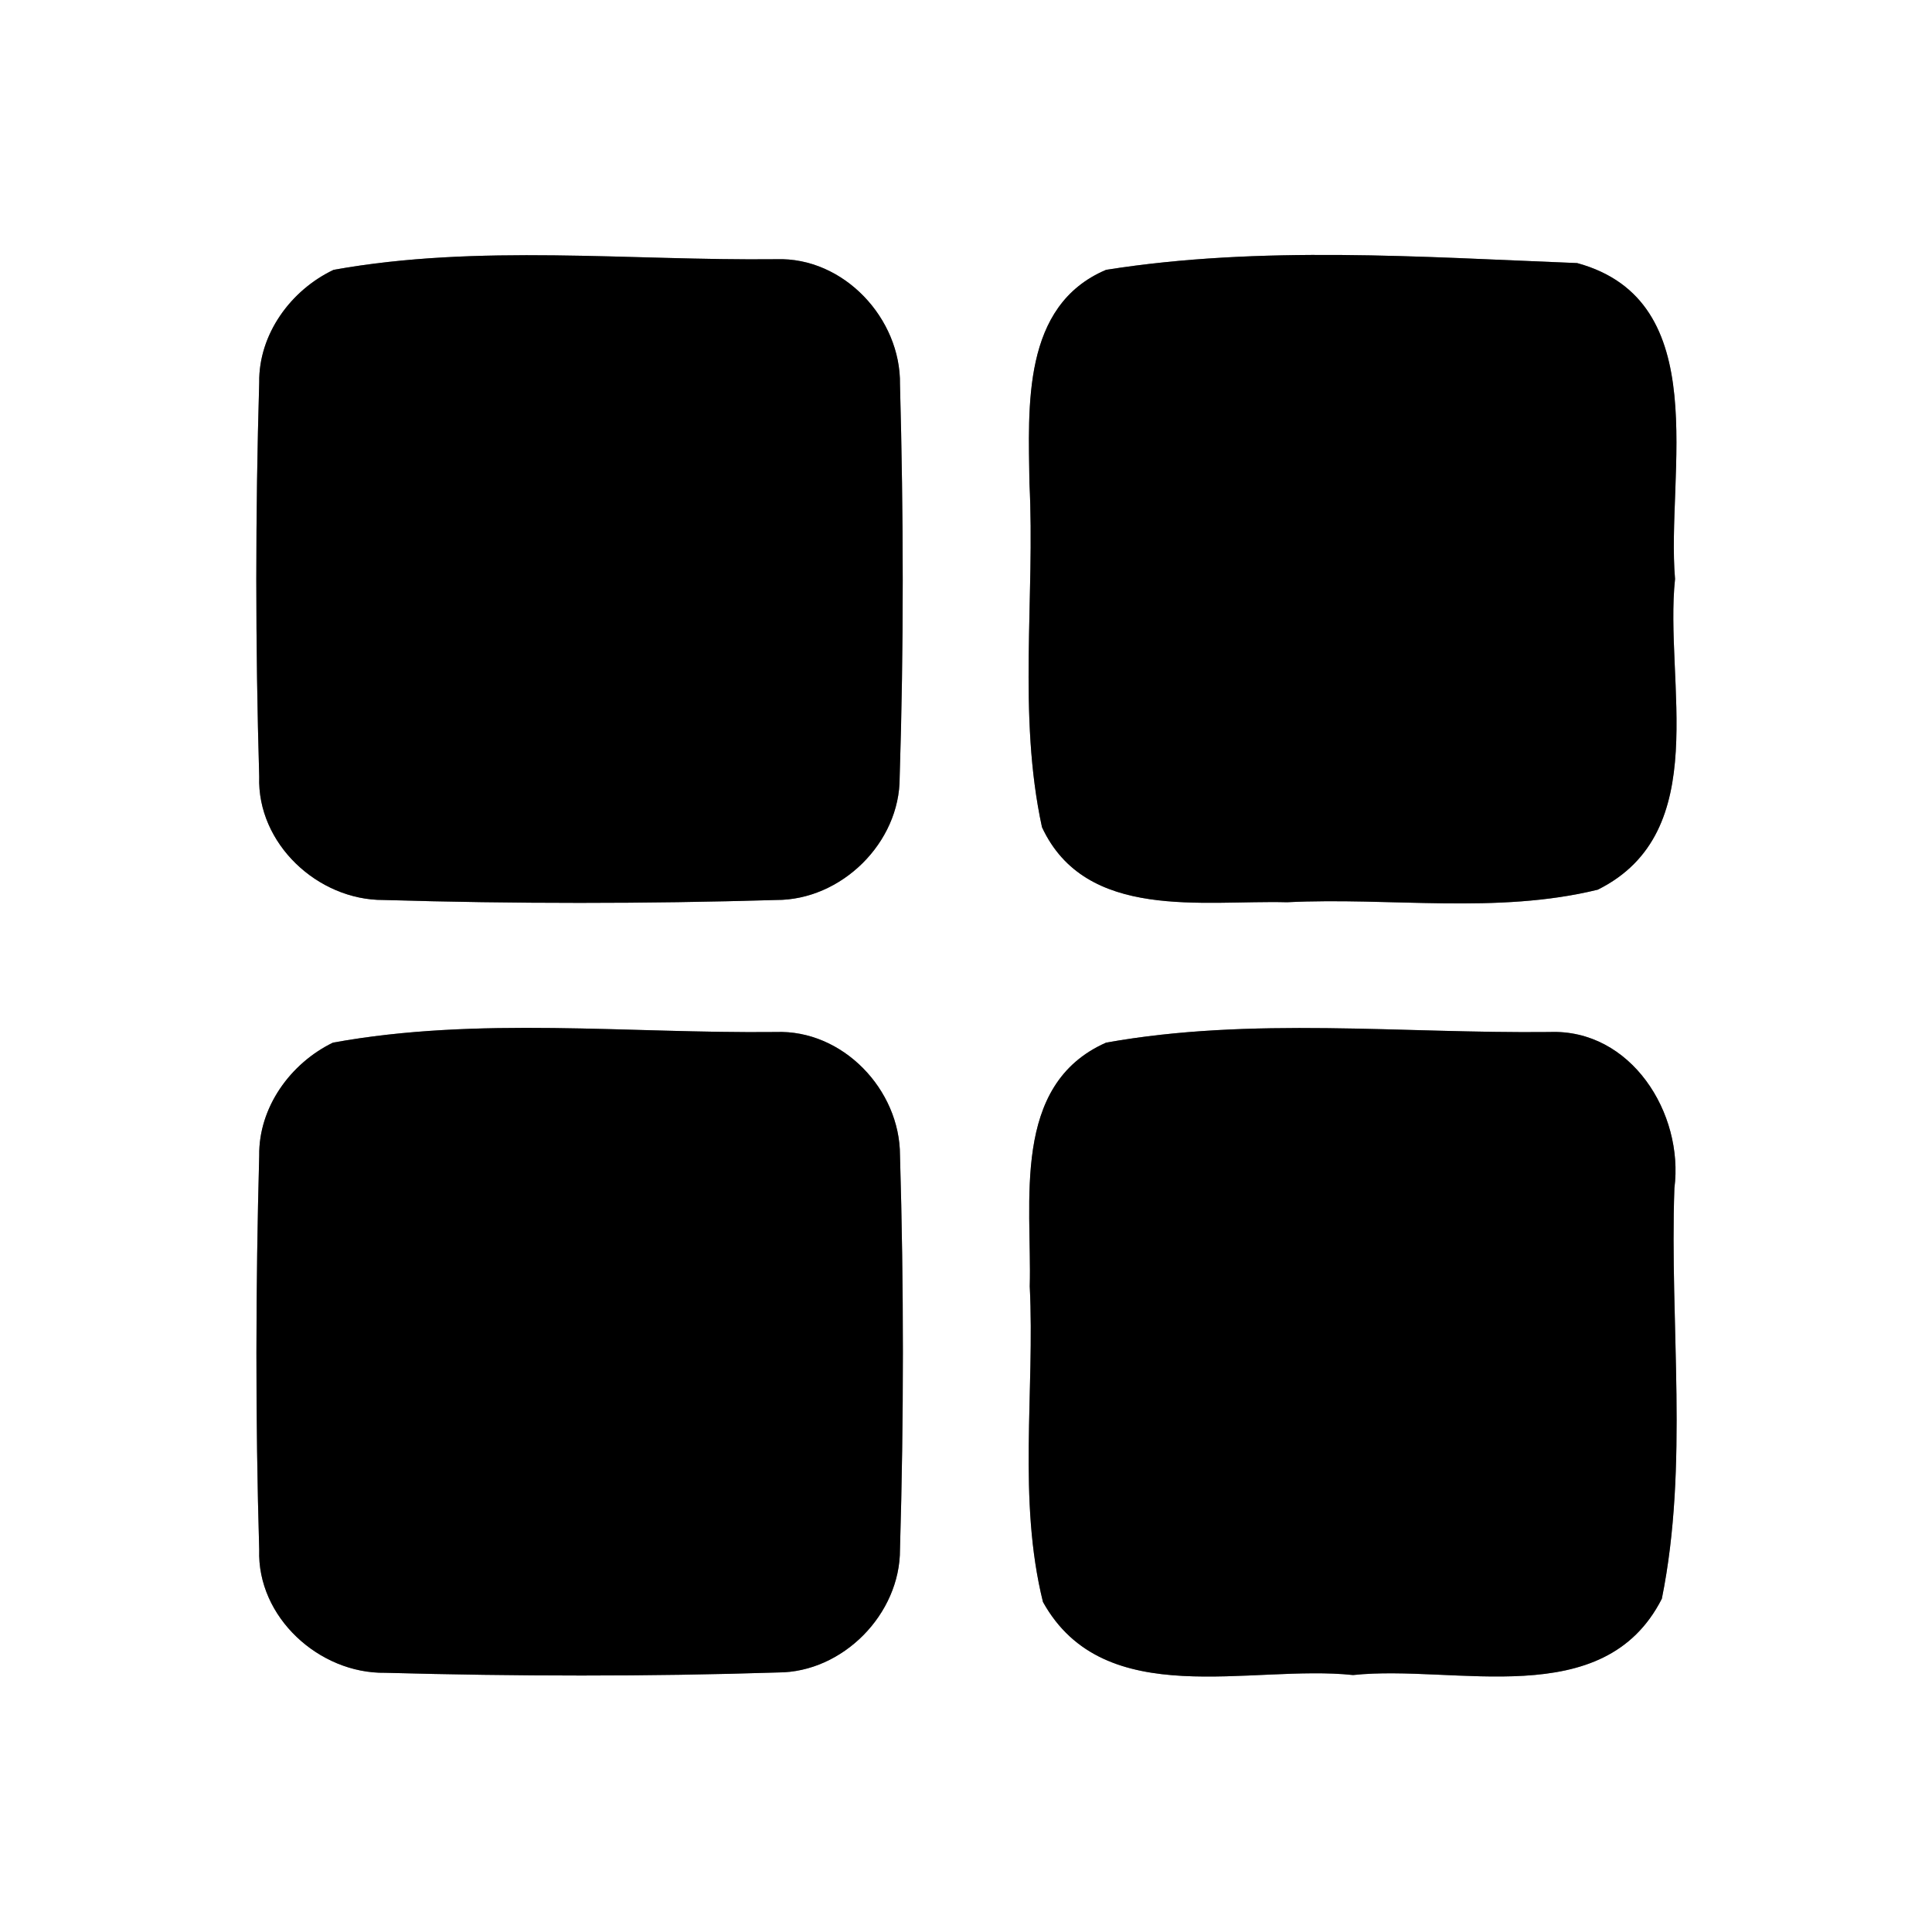 <?xml version="1.0" encoding="UTF-8" ?>
<!DOCTYPE svg PUBLIC "-//W3C//DTD SVG 1.1//EN" "http://www.w3.org/Graphics/SVG/1.1/DTD/svg11.dtd">
<svg width="60pt" height="60pt" viewBox="0 0 60 60" version="1.1" xmlns="http://www.w3.org/2000/svg">
<rect x="0" y="0" width="60" height="60" fill="#808080" stroke="none"/>
<g id="#ffffffff">
<path fill="#ffffff" opacity="1.00" d=" M 0.00 0.00 L 60.00 0.00 L 60.00 60.00 L 0.00 60.00 L 0.00 0.00 M 10.36 8.38 C 9.03 9.01 8.03 10.38 8.05 11.88 C 7.93 15.95 7.93 20.04 8.05 24.12 C 7.98 26.20 9.87 27.96 11.91 27.95 C 15.97 28.07 20.04 28.07 24.10 27.95 C 26.13 27.96 27.95 26.17 27.94 24.14 C 28.07 20.07 28.06 16.00 27.95 11.94 C 27.98 9.89 26.20 7.98 24.11 8.05 C 19.54 8.10 14.86 7.57 10.36 8.38 M 34.35 8.38 C 31.73 9.49 31.94 12.64 31.97 15.00 C 32.15 18.55 31.60 22.19 32.36 25.69 C 33.72 28.61 37.36 27.95 39.97 28.02 C 43.18 27.86 46.48 28.40 49.62 27.63 C 53.22 25.84 51.68 21.18 52.02 17.98 C 51.74 14.70 53.26 9.34 48.98 8.17 C 44.13 7.98 39.15 7.62 34.35 8.38 M 10.34 32.38 C 9.02 33.02 8.03 34.39 8.05 35.89 C 7.94 39.96 7.93 44.05 8.05 48.13 C 7.98 50.22 9.91 51.98 11.96 51.95 C 16.02 52.06 20.10 52.07 24.16 51.94 C 26.17 51.94 27.96 50.13 27.95 48.11 C 28.07 44.04 28.07 39.96 27.95 35.88 C 27.95 33.84 26.17 31.97 24.09 32.05 C 19.52 32.10 14.84 31.56 10.34 32.38 M 34.35 32.38 C 31.39 33.69 32.05 37.34 31.98 39.95 C 32.14 43.21 31.60 46.56 32.39 49.75 C 34.30 53.19 38.84 51.68 42.02 52.02 C 45.20 51.68 49.80 53.21 51.61 49.65 C 52.45 45.49 51.85 41.14 52.00 36.90 C 52.30 34.57 50.65 31.95 48.12 32.05 C 43.54 32.10 38.86 31.57 34.35 32.38 Z" />
</g>
<g id="#000000ff">
<path fill="#000000" opacity="1.00" d=" M 10.36 8.38 C 14.86 7.57 19.54 8.10 24.11 8.05 C 26.20 7.98 27.98 9.89 27.95 11.94 C 28.06 16.00 28.07 20.07 27.94 24.14 C 27.95 26.17 26.13 27.96 24.10 27.95 C 20.04 28.07 15.97 28.07 11.91 27.95 C 9.87 27.96 7.98 26.20 8.05 24.12 C 7.93 20.04 7.93 15.95 8.05 11.88 C 8.03 10.38 9.03 9.01 10.36 8.38 Z" />
<path fill="#000000" opacity="1.00" d=" M 34.35 8.38 C 39.15 7.62 44.13 7.98 48.98 8.17 C 53.26 9.34 51.74 14.70 52.02 17.98 C 51.68 21.18 53.22 25.84 49.62 27.63 C 46.48 28.40 43.18 27.86 39.97 28.02 C 37.36 27.95 33.72 28.61 32.36 25.69 C 31.60 22.19 32.15 18.55 31.97 15.00 C 31.94 12.64 31.73 9.49 34.35 8.38 Z" />
<path fill="#000000" opacity="1.00" d=" M 10.34 32.38 C 14.84 31.56 19.52 32.10 24.09 32.05 C 26.17 31.97 27.95 33.84 27.95 35.88 C 28.07 39.96 28.07 44.04 27.95 48.11 C 27.96 50.13 26.17 51.94 24.16 51.94 C 20.10 52.07 16.02 52.06 11.96 51.95 C 9.91 51.98 7.98 50.22 8.05 48.13 C 7.93 44.05 7.94 39.96 8.05 35.89 C 8.03 34.39 9.02 33.02 10.34 32.38 Z" />
<path fill="#000000" opacity="1.00" d=" M 34.35 32.38 C 38.86 31.57 43.54 32.10 48.12 32.05 C 50.65 31.95 52.30 34.57 52.00 36.90 C 51.85 41.14 52.45 45.49 51.61 49.65 C 49.80 53.21 45.20 51.68 42.02 52.02 C 38.84 51.68 34.30 53.19 32.39 49.75 C 31.60 46.56 32.14 43.21 31.98 39.95 C 32.05 37.34 31.39 33.69 34.35 32.38 Z" />
</g>
</svg>
